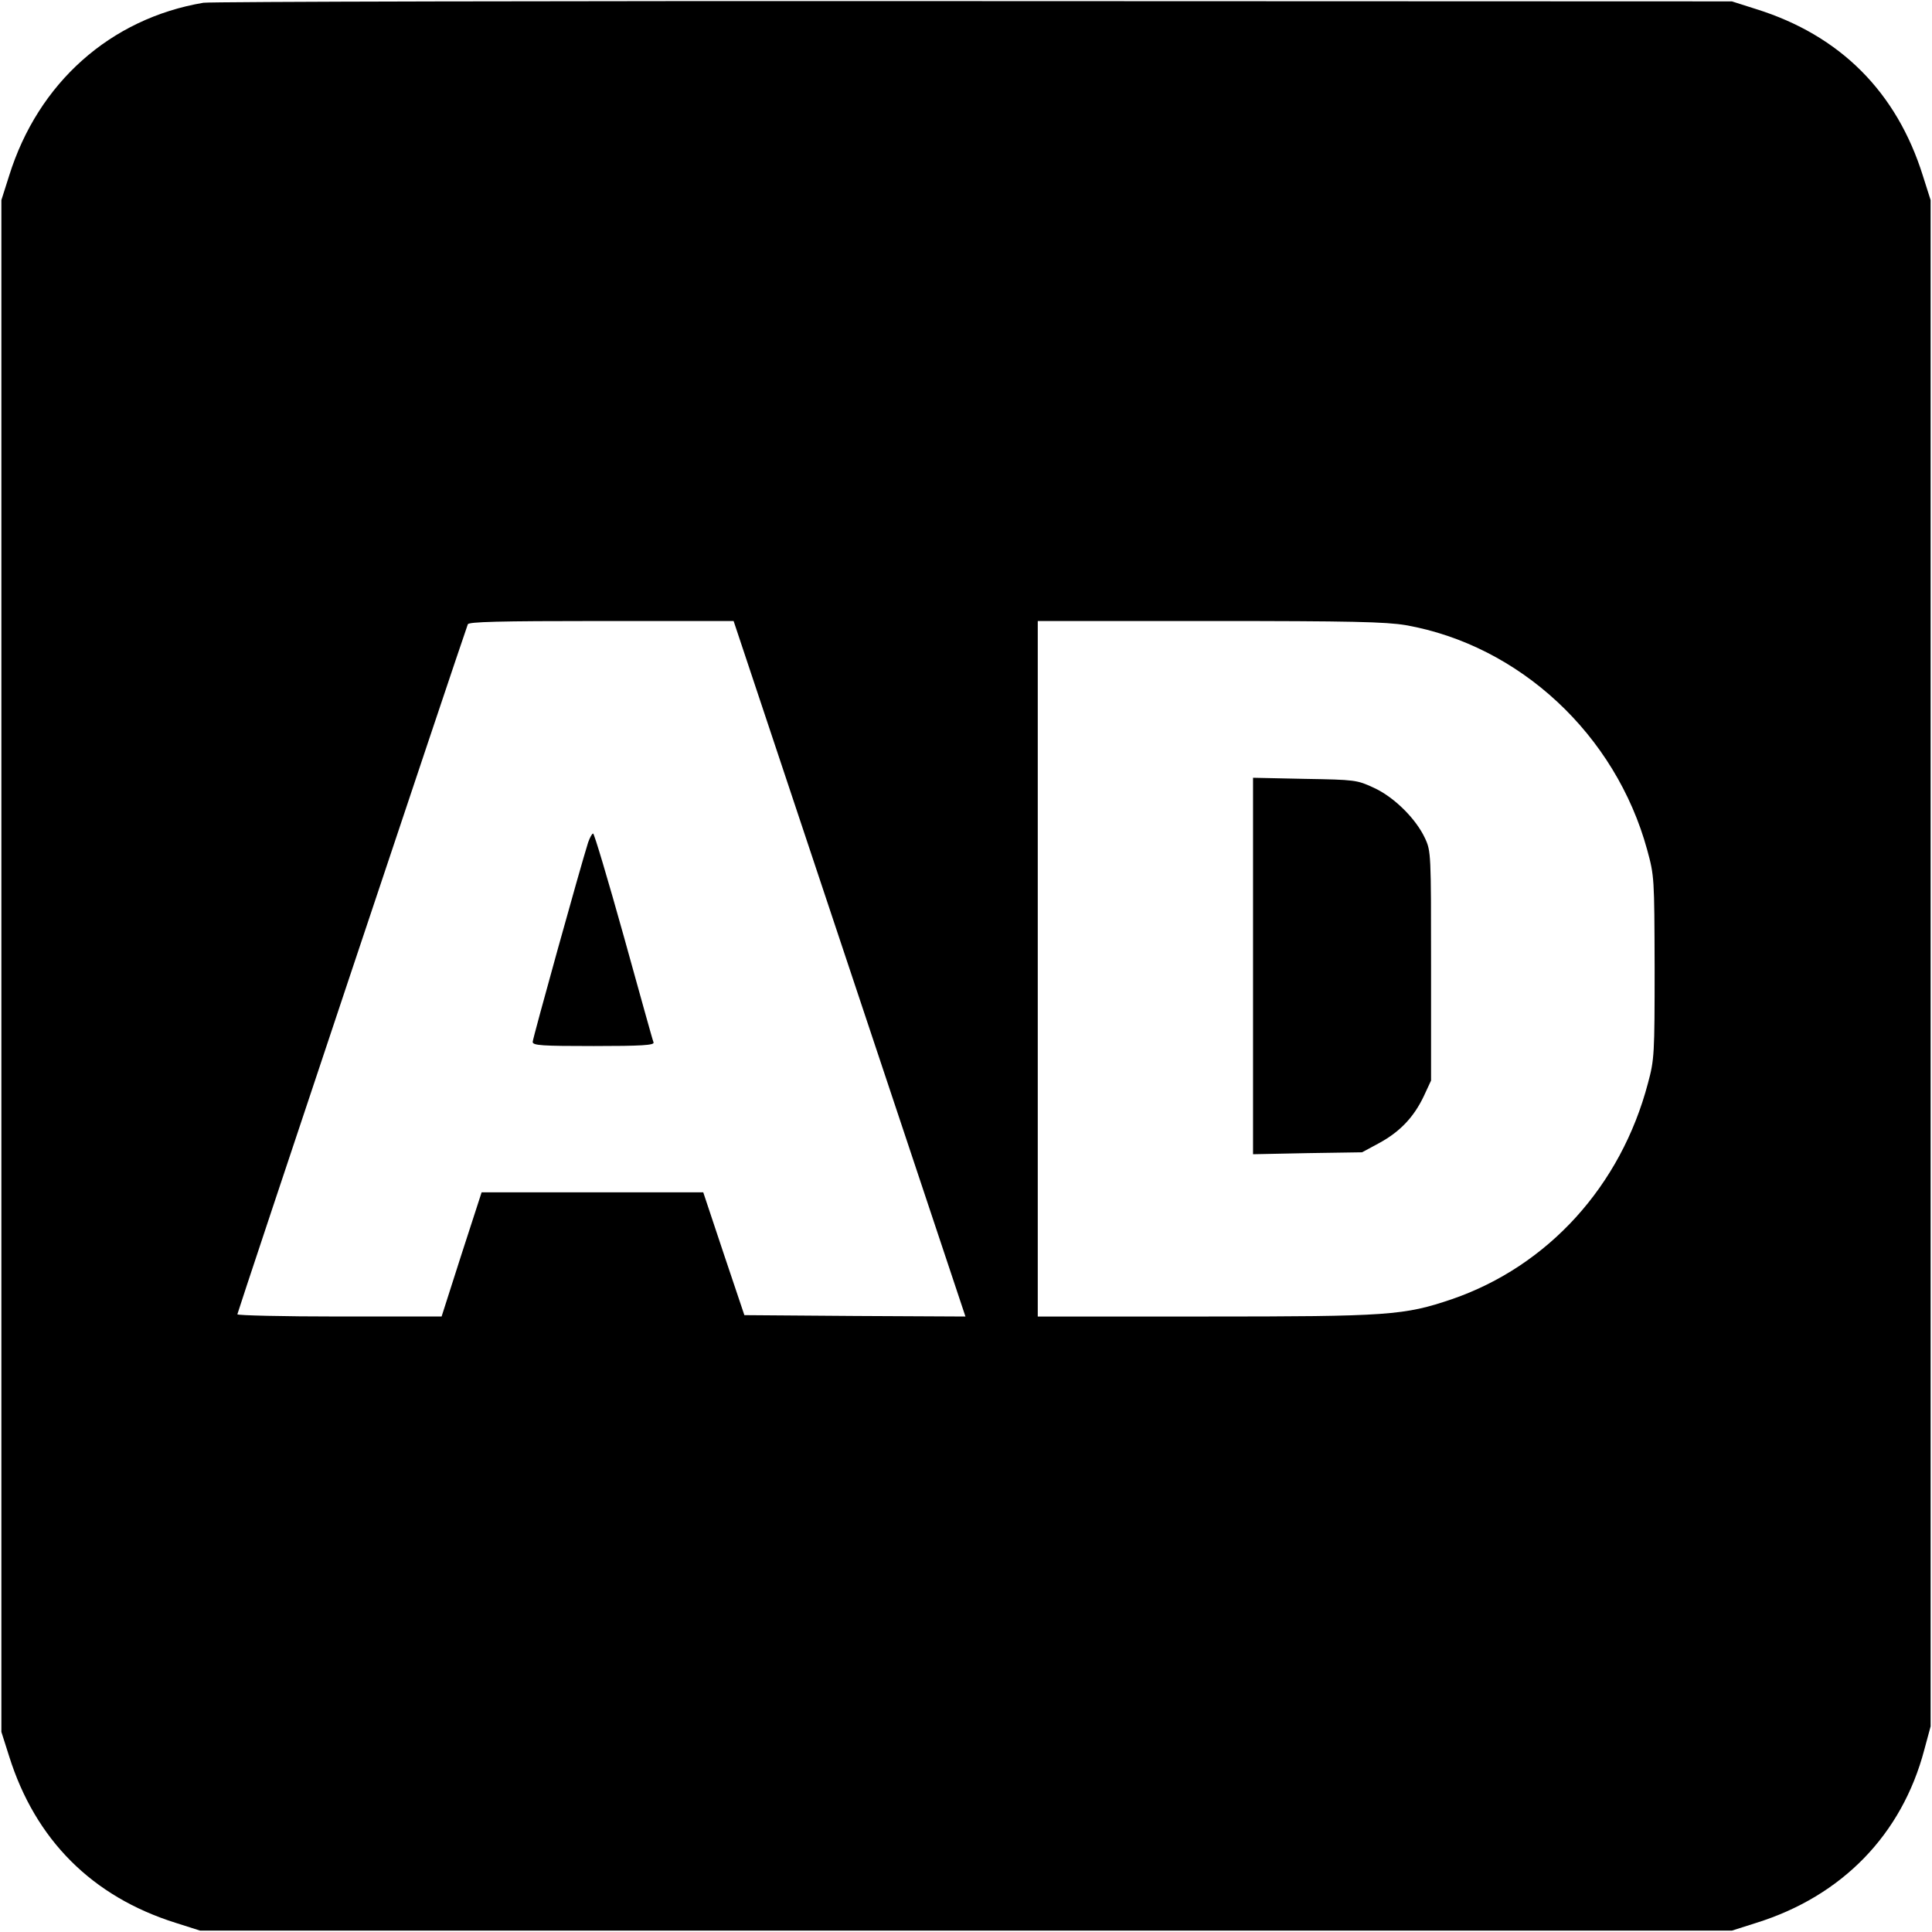 <?xml version="1.0" standalone="no"?>
<!DOCTYPE svg PUBLIC "-//W3C//DTD SVG 20010904//EN"
 "http://www.w3.org/TR/2001/REC-SVG-20010904/DTD/svg10.dtd">
<svg version="1.0" xmlns="http://www.w3.org/2000/svg"
 width="700pt" height="700pt" viewBox="0 0 700 700"
 preserveAspectRatio="xMidYMid meet">
<g transform="translate(0,700) scale(0.1,-0.1)"
fill="#000000" stroke="none">
<path d="M737 6990 c-337 -57 -599 -290 -704 -627 l-28 -88 0 -2775 0 -2775
28 -88 c95 -303 301 -509 604 -604 l88 -28 2775 0 2775 0 88 28 c311 97 528
320 609 627 l23 85 0 2765 0 2765 -28 88 c-95 304 -300 509 -604 604 l-88 28
-2745 1 c-1510 1 -2767 -2 -2793 -6z m2341 -3500 l420 -1260 -400 2 -401 3
-75 223 -74 222 -401 0 -402 0 -73 -225 -72 -225 -370 0 c-204 0 -370 4 -370
8 0 7 804 2414 835 2500 3 9 109 12 484 12 l479 0 420 -1260z m2015 1245 c413
-73 761 -397 875 -814 26 -95 26 -101 27 -426 0 -315 -1 -334 -24 -419 -98
-373 -362 -663 -710 -783 -174 -59 -228 -63 -898 -63 l-603 0 0 1260 0 1260
623 0 c515 0 637 -3 710 -15z"/>
<path d="M2131 3948 c-28 -88 -201 -711 -201 -723 0 -13 34 -15 221 -15 173 0
220 3 217 13 -3 6 -51 180 -108 385 -57 204 -107 372 -111 372 -4 0 -12 -15
-18 -32z"/>
<path d="M4540 3500 l0 -682 198 4 197 3 63 34 c75 41 125 94 161 170 l26 56
0 415 c0 406 0 416 -22 463 -33 71 -113 150 -186 183 -60 28 -68 29 -249 32
l-188 4 0 -682z"/>
</g>
</svg>

